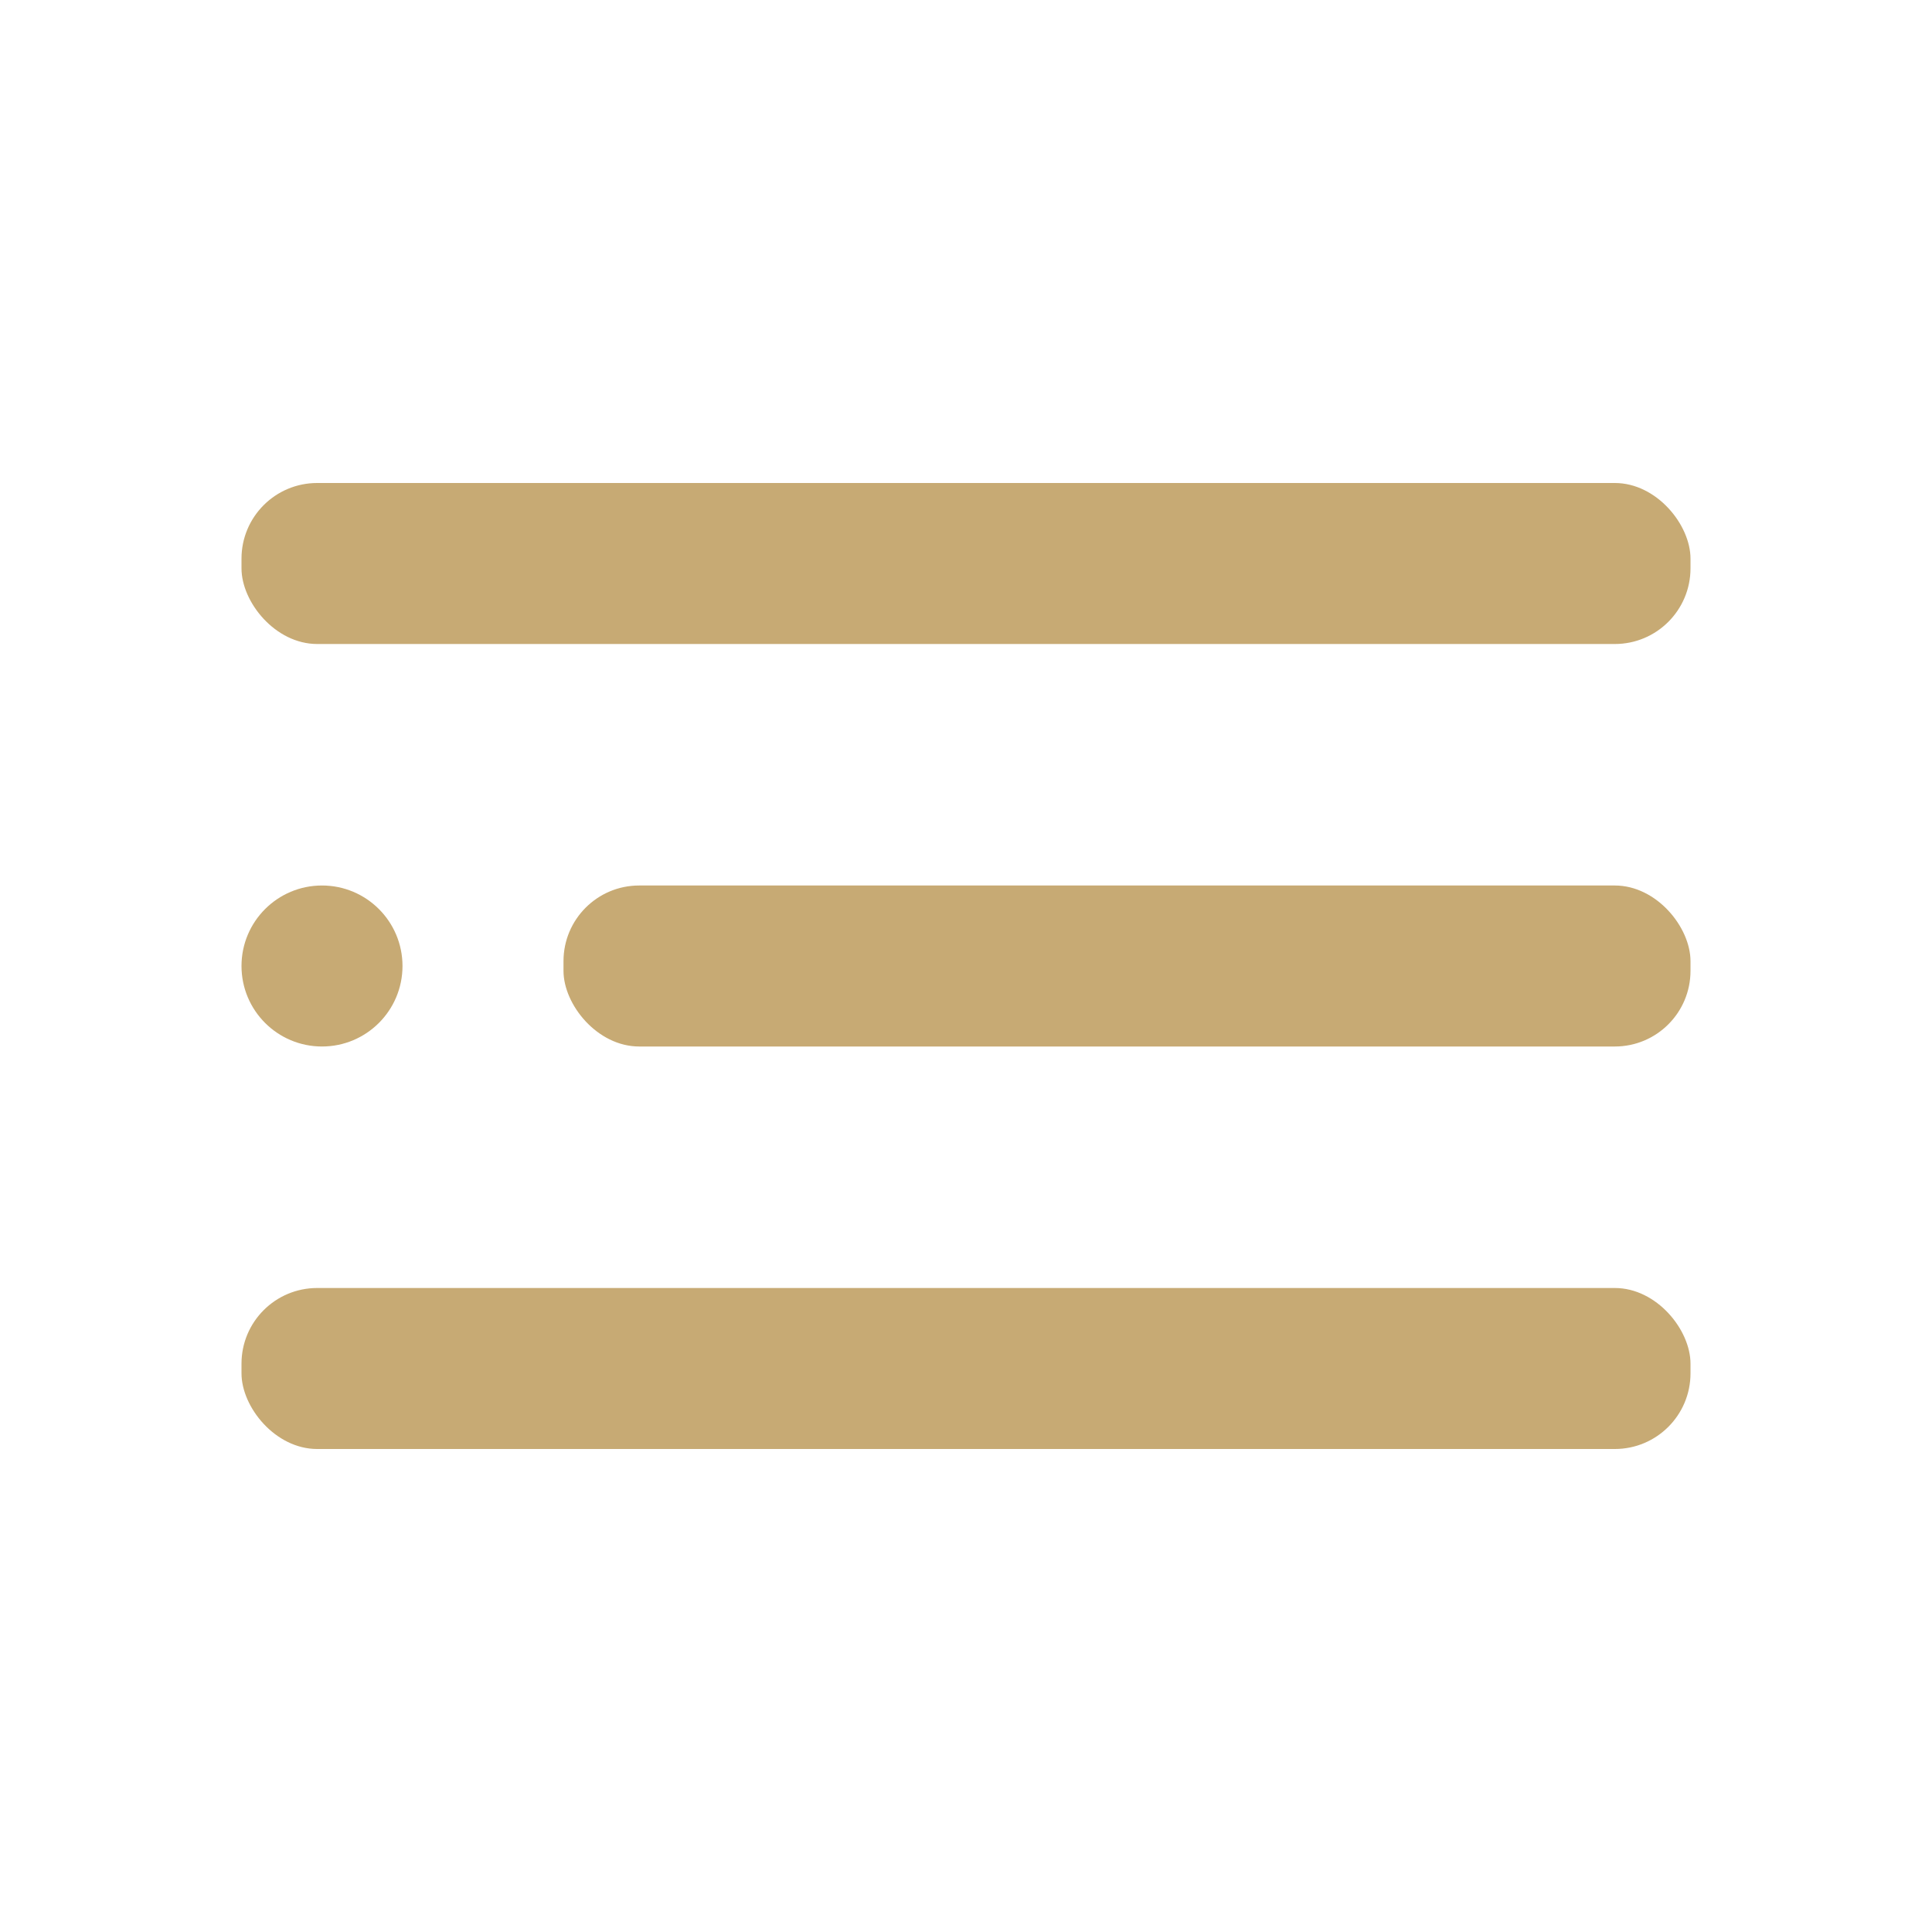 <svg xmlns="http://www.w3.org/2000/svg" width="1em" height="1em" viewBox="0 0 24 24"><g id="evaMenu2Fill0"><g id="evaMenu2Fill1"><g id="evaMenu2Fill2" fill="#c7aa74"><circle cx="4" cy="12" r="1"/><rect width="14" height="2" x="7" y="11" rx=".94" ry=".94"/><rect width="18" height="2" x="3" y="16" rx=".94" ry=".94"/><rect width="18" height="2" x="3" y="6" rx=".94" ry=".94"/></g></g></g></svg>